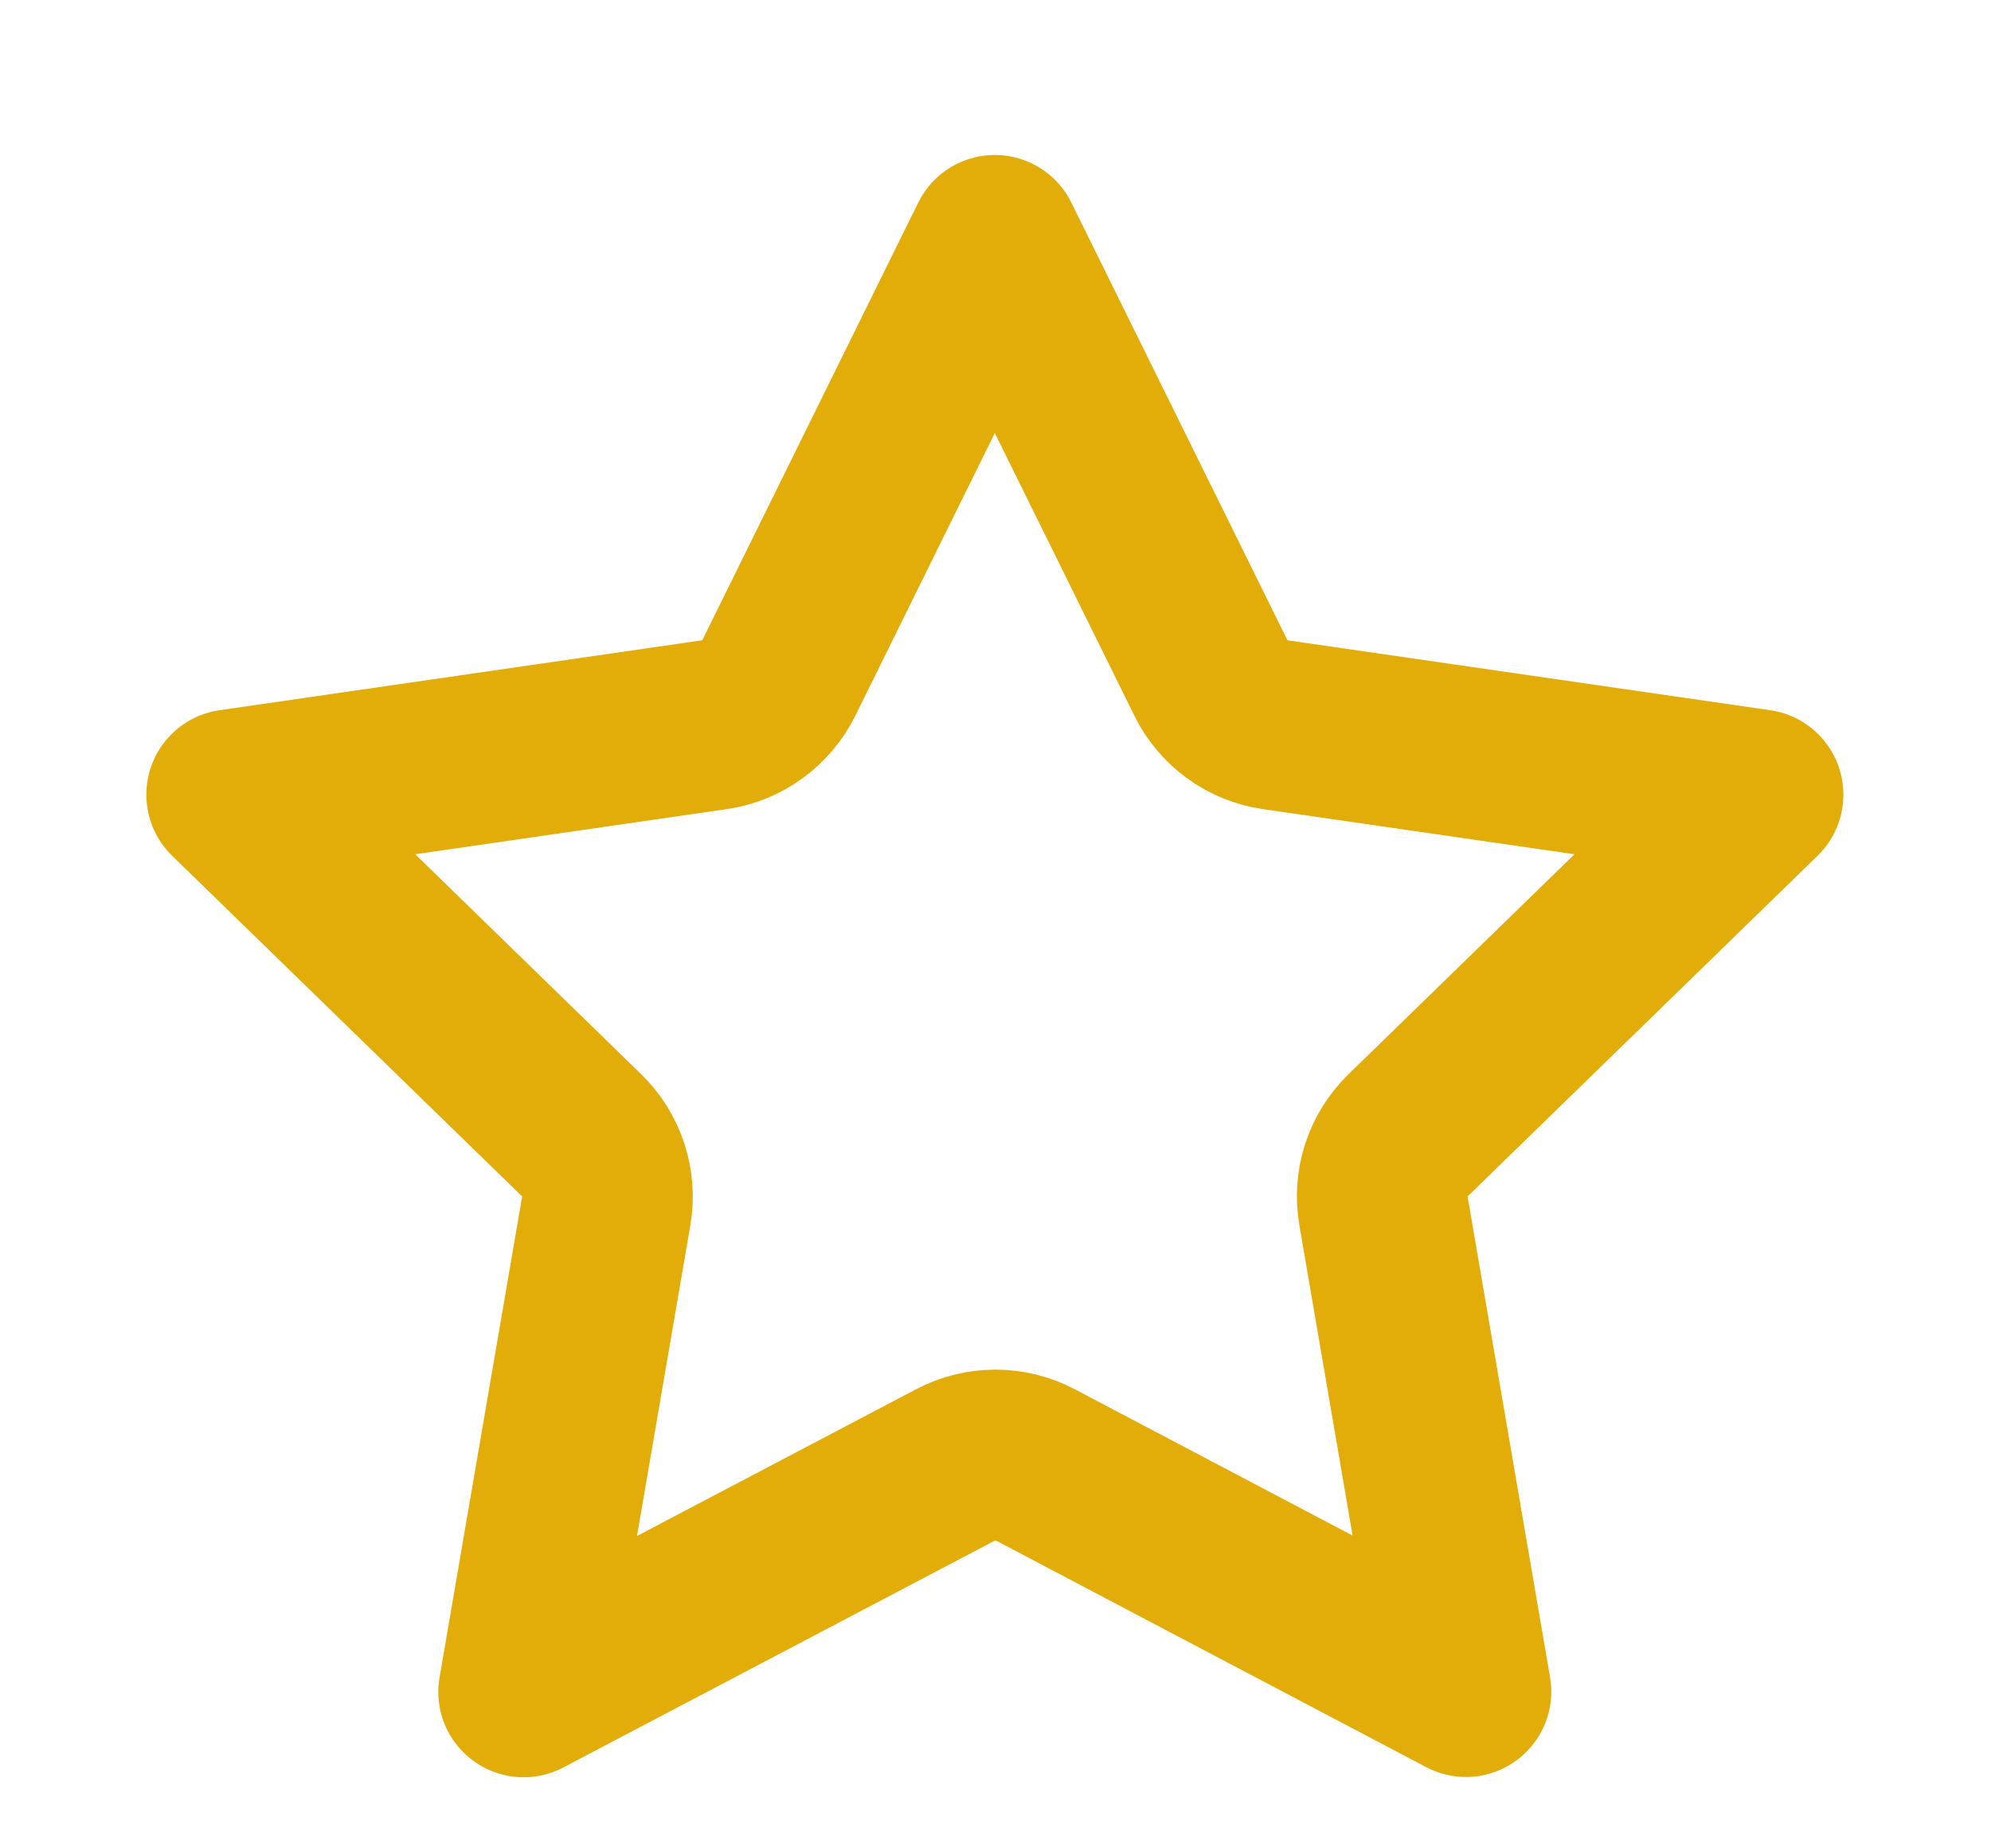 <svg width="14" height="13" viewBox="0 0 14 13" fill="none" xmlns="http://www.w3.org/2000/svg">
    <path d="M7.28 10.303C7.105 10.21 6.896 10.21 6.721 10.302L3.682 11.9L4.263 8.516C4.296 8.321 4.231 8.123 4.09 7.985L1.629 5.589L5.024 5.097C5.219 5.069 5.388 4.946 5.476 4.769L6.995 1.69L8.515 4.769C8.602 4.946 8.771 5.069 8.966 5.097L12.362 5.589L9.901 7.985C9.759 8.123 9.694 8.321 9.728 8.516L10.308 11.898L7.28 10.303Z"
          stroke="#E3AD09" stroke-width="1.2" stroke-linecap="round" stroke-linejoin="round"/>
</svg>
